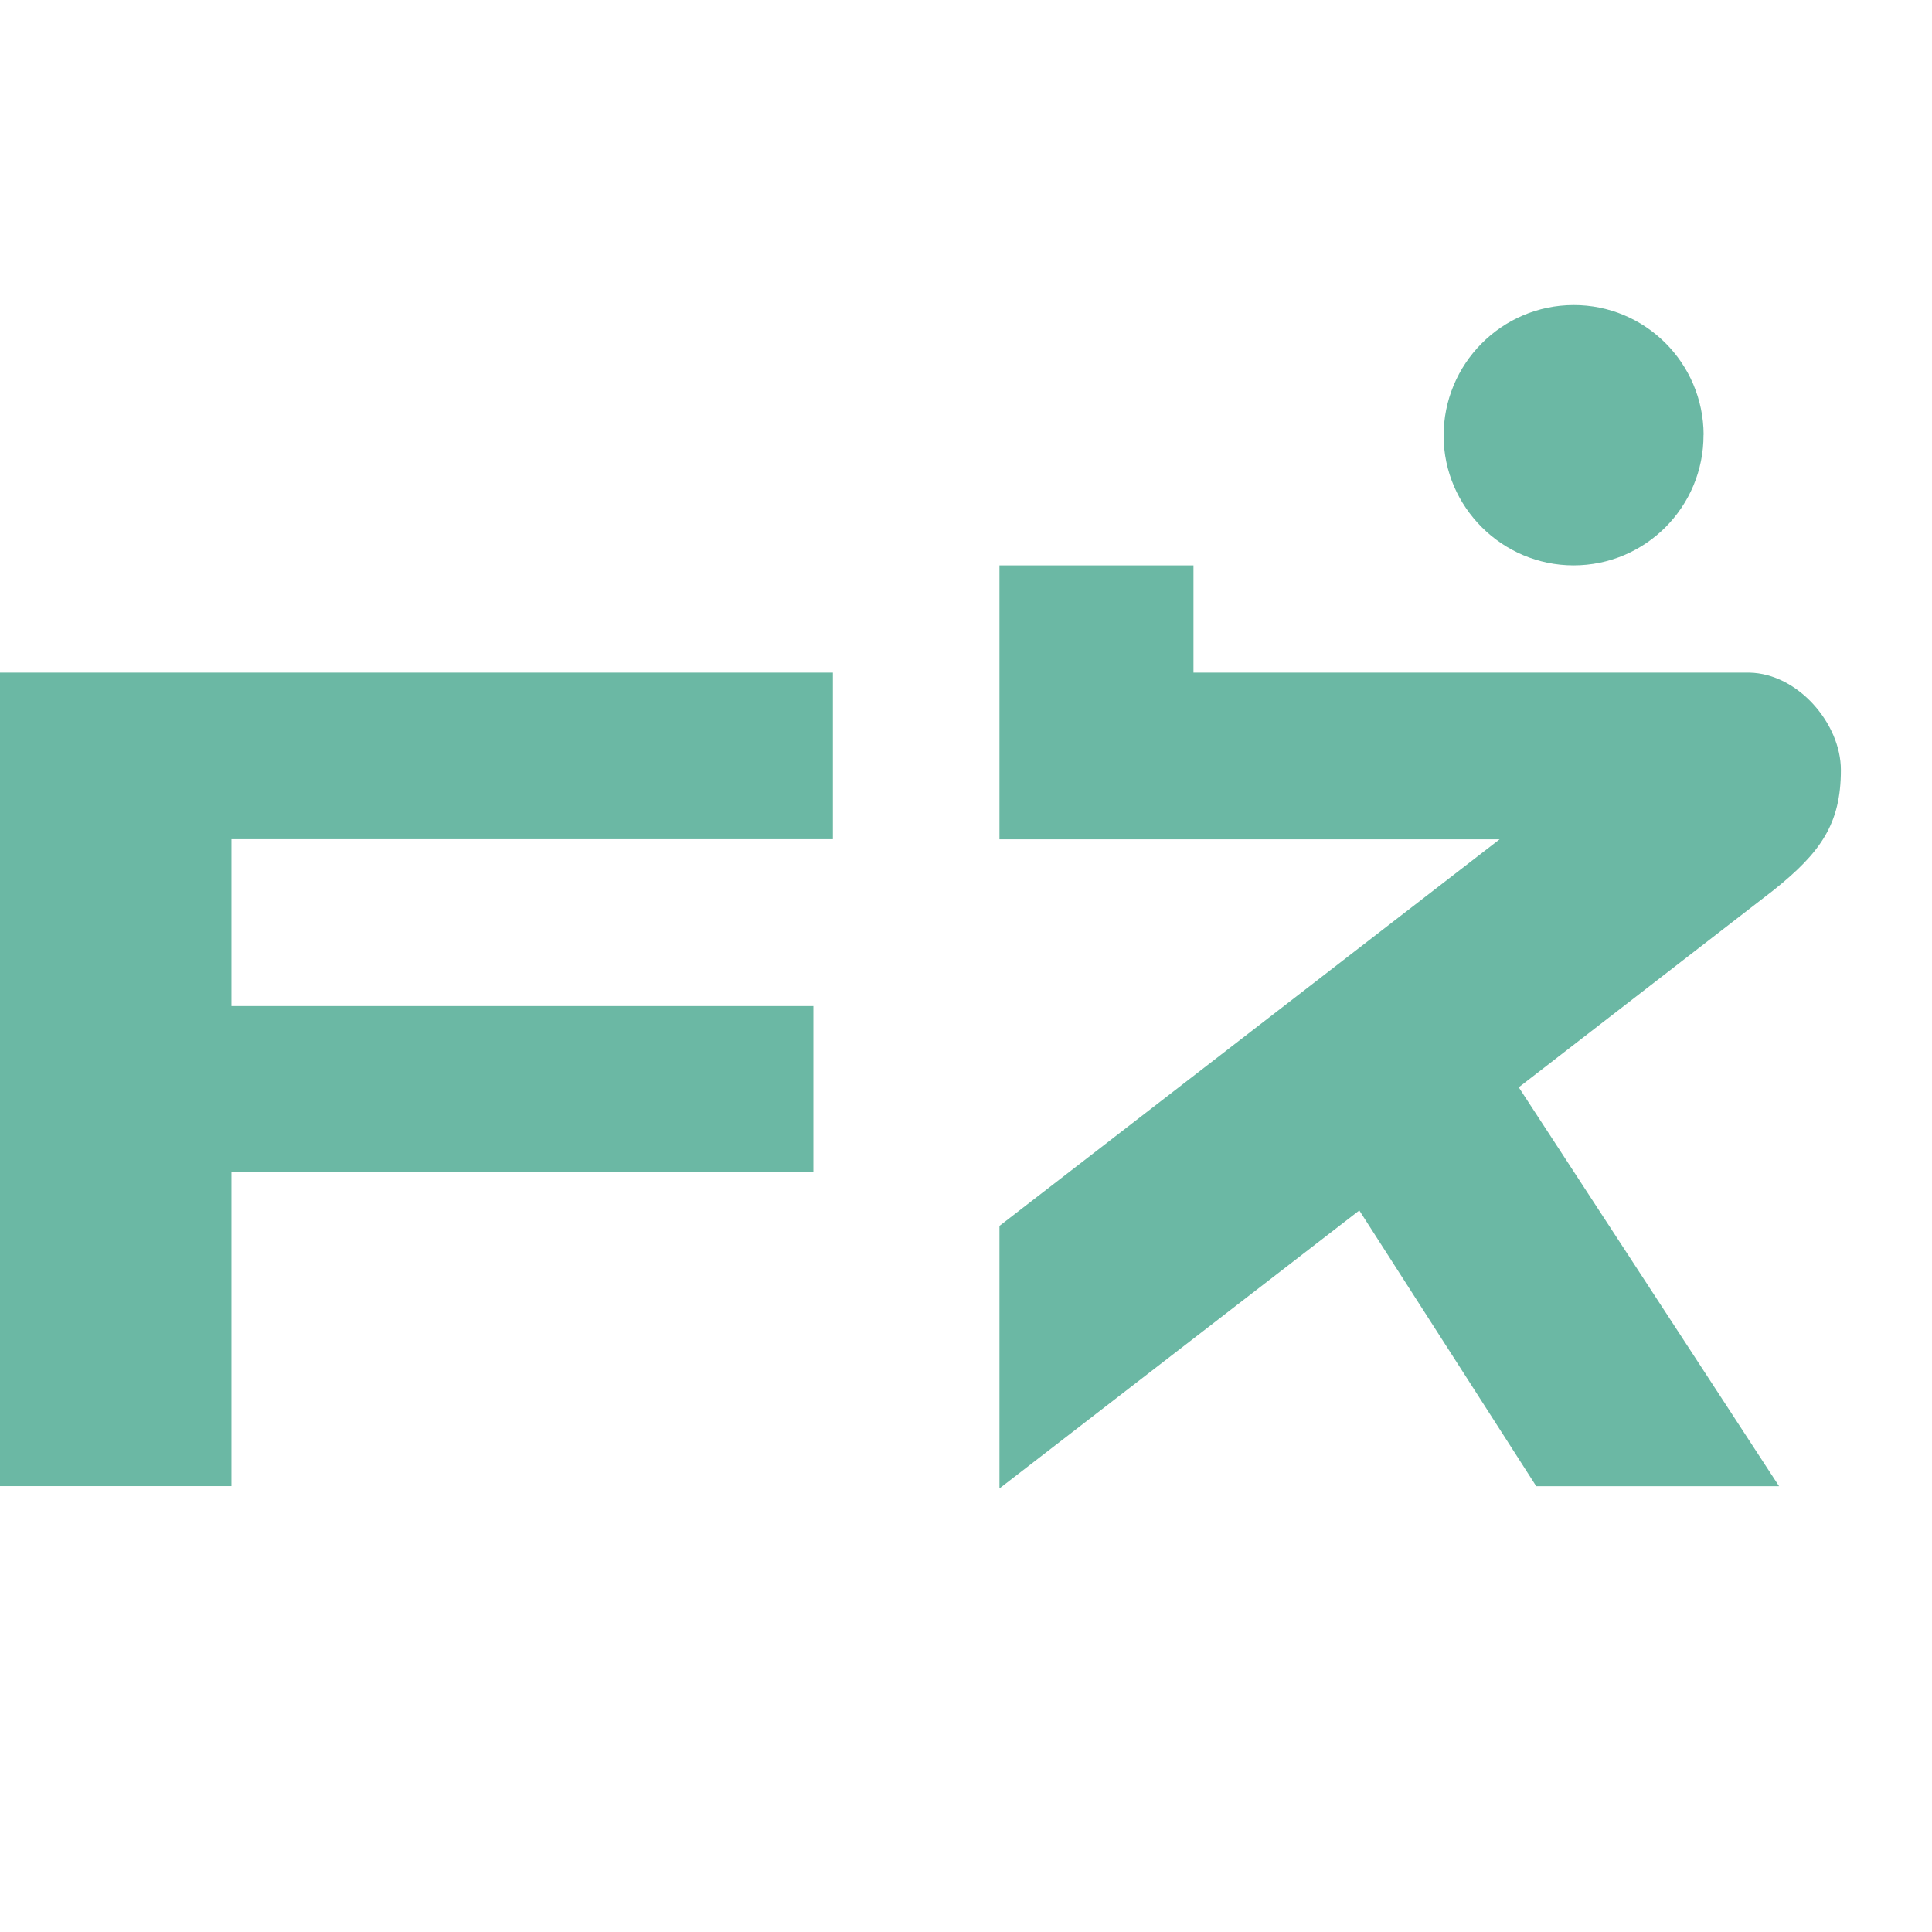 <?xml version="1.0" encoding="UTF-8"?>
<svg id="Layer_1" data-name="Layer 1" xmlns="http://www.w3.org/2000/svg" viewBox="0 -30 190 190">
  <defs>
    <style>
      .cls-1 {
        fill: #6bb8a4;
      }
    </style>
  </defs>
  <g>
    <g>
      <path class="cls-1"
        d="m167.53,12.75c.03,7.09-5.71,12.86-12.8,12.85-6.99-.01-12.73-5.72-12.76-12.7C141.94,5.81,147.66.02,154.74,0c7.04-.02,12.77,5.69,12.8,12.75Z" />
      <path class="cls-1"
        d="m181.04,45.72c0-4.55-4.22-9.48-9-9.57h-54.67v-10.55h-19.08v26.94h49.19l-49.19,38.02v25.82l35.39-27.34,17.4,27.12h23.88l-25.6-39.23,25.09-19.41c4.56-3.66,6.59-6.46,6.59-11.79Z" />
      <path class="cls-1" d="m22.76,52.53v16.41h57.23v16.35H22.76v30.86H0V36.15h81.91v16.38H22.76Z" />
    </g>
  </g>
</svg>